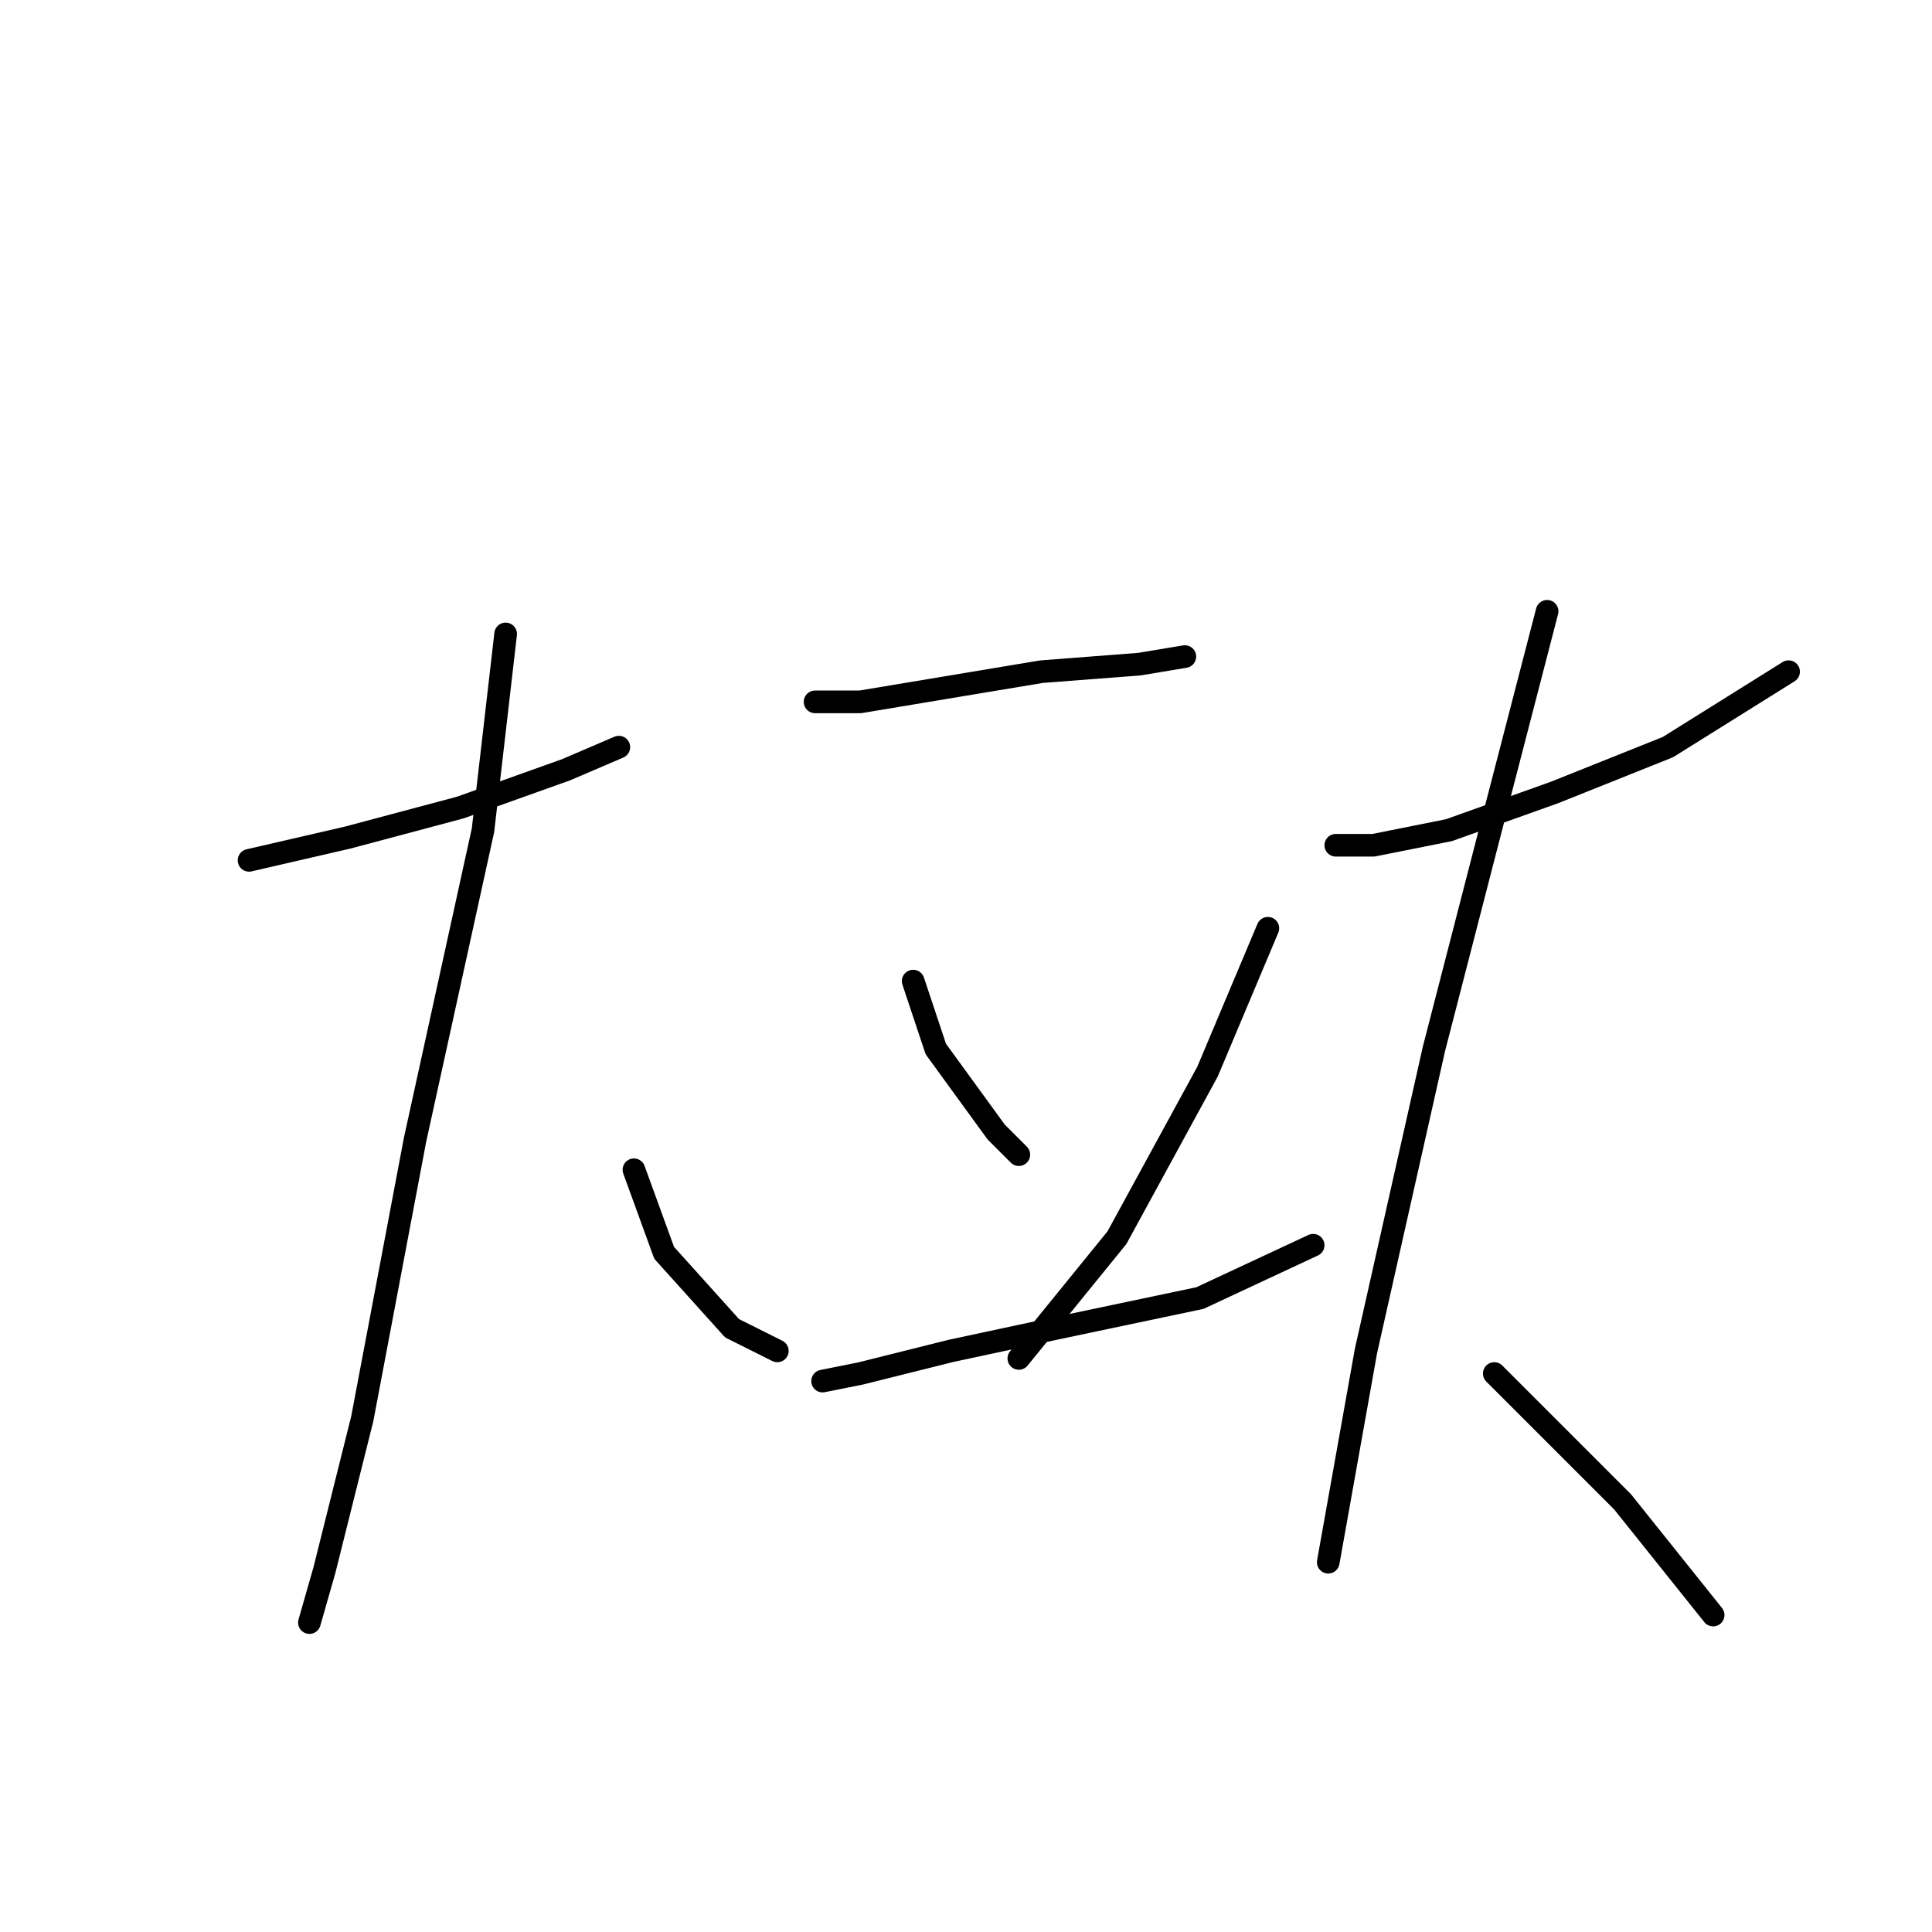 <?xml version="1.0" standalone="no"?>
    <svg width="256" height="256" xmlns="http://www.w3.org/2000/svg" version="1.1">
    <polyline stroke="black" stroke-width="3" stroke-linecap="round" fill="transparent" stroke-linejoin="round" points="33 114 46 111 61 107 75 102 82 99 82 99 " />
        <polyline stroke="black" stroke-width="3" stroke-linecap="round" fill="transparent" stroke-linejoin="round" points="67 84 64 110 55 151 48 188 43 208 41 215 41 215 " />
        <polyline stroke="black" stroke-width="3" stroke-linecap="round" fill="transparent" stroke-linejoin="round" points="84 155 88 166 97 176 103 179 103 179 " />
        <polyline stroke="black" stroke-width="3" stroke-linecap="round" fill="transparent" stroke-linejoin="round" points="108 93 114 93 126 91 138 89 151 88 157 87 157 87 " />
        <polyline stroke="black" stroke-width="3" stroke-linecap="round" fill="transparent" stroke-linejoin="round" points="121 130 124 139 132 150 135 153 135 153 " />
        <polyline stroke="black" stroke-width="3" stroke-linecap="round" fill="transparent" stroke-linejoin="round" points="168 123 160 142 148 164 135 180 135 180 " />
        <polyline stroke="black" stroke-width="3" stroke-linecap="round" fill="transparent" stroke-linejoin="round" points="109 183 114 182 126 179 140 176 159 172 174 165 174 165 " />
        <polyline stroke="black" stroke-width="3" stroke-linecap="round" fill="transparent" stroke-linejoin="round" points="177 112 182 112 192 110 206 105 221 99 237 89 237 89 " />
        <polyline stroke="black" stroke-width="3" stroke-linecap="round" fill="transparent" stroke-linejoin="round" points="205 81 198 108 190 139 181 179 176 207 176 207 " />
        <polyline stroke="black" stroke-width="3" stroke-linecap="round" fill="transparent" stroke-linejoin="round" points="198 182 204 188 215 199 227 214 227 214 " />
        </svg>